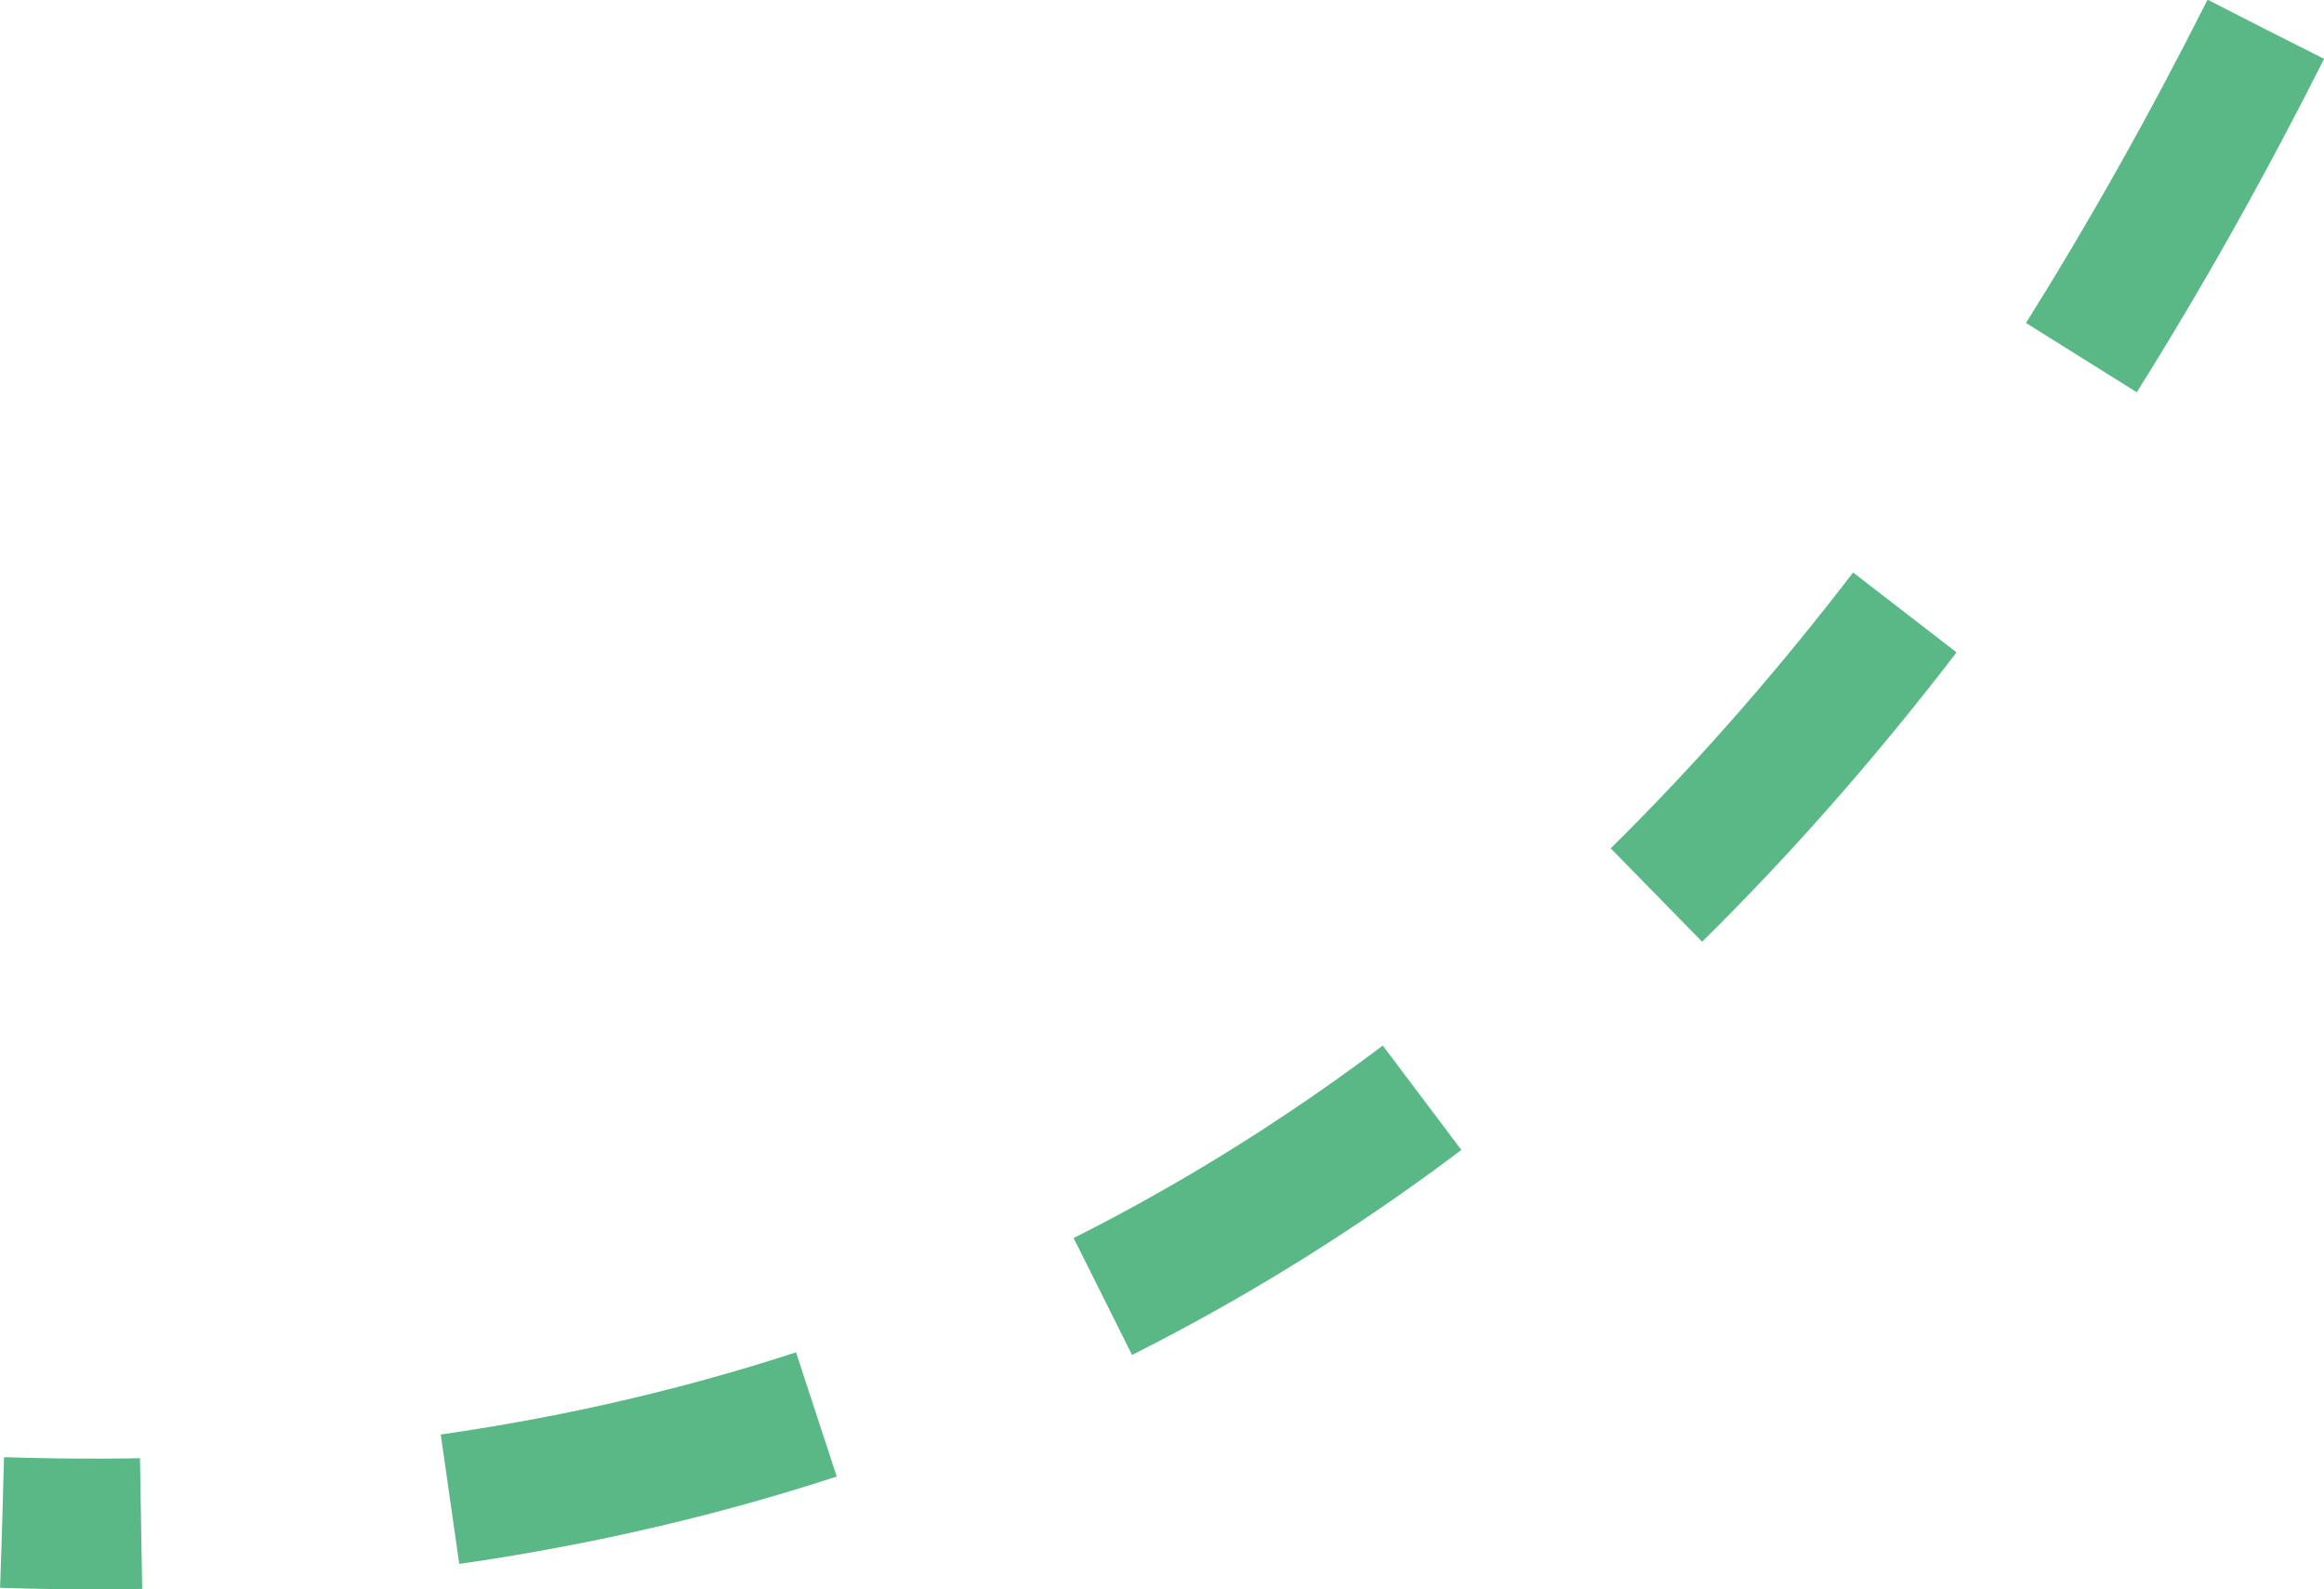 <svg xmlns="http://www.w3.org/2000/svg" viewBox="0 0 1049.3 717.45"><defs><style>.cls-1{fill:none;stroke:#009245;stroke-width:59px;stroke-dasharray:170 140;opacity:0.65;isolation:isolate;}</style></defs><title>Page3_Background</title><g id="Layer_2" data-name="Layer 2"><g id="Layer_6" data-name="Layer 6"><path id="Path_1" data-name="Path 1" class="cls-1" d="M1023,13.28C809.37,437,489.61,703.18,1,687.28"/></g></g></svg>